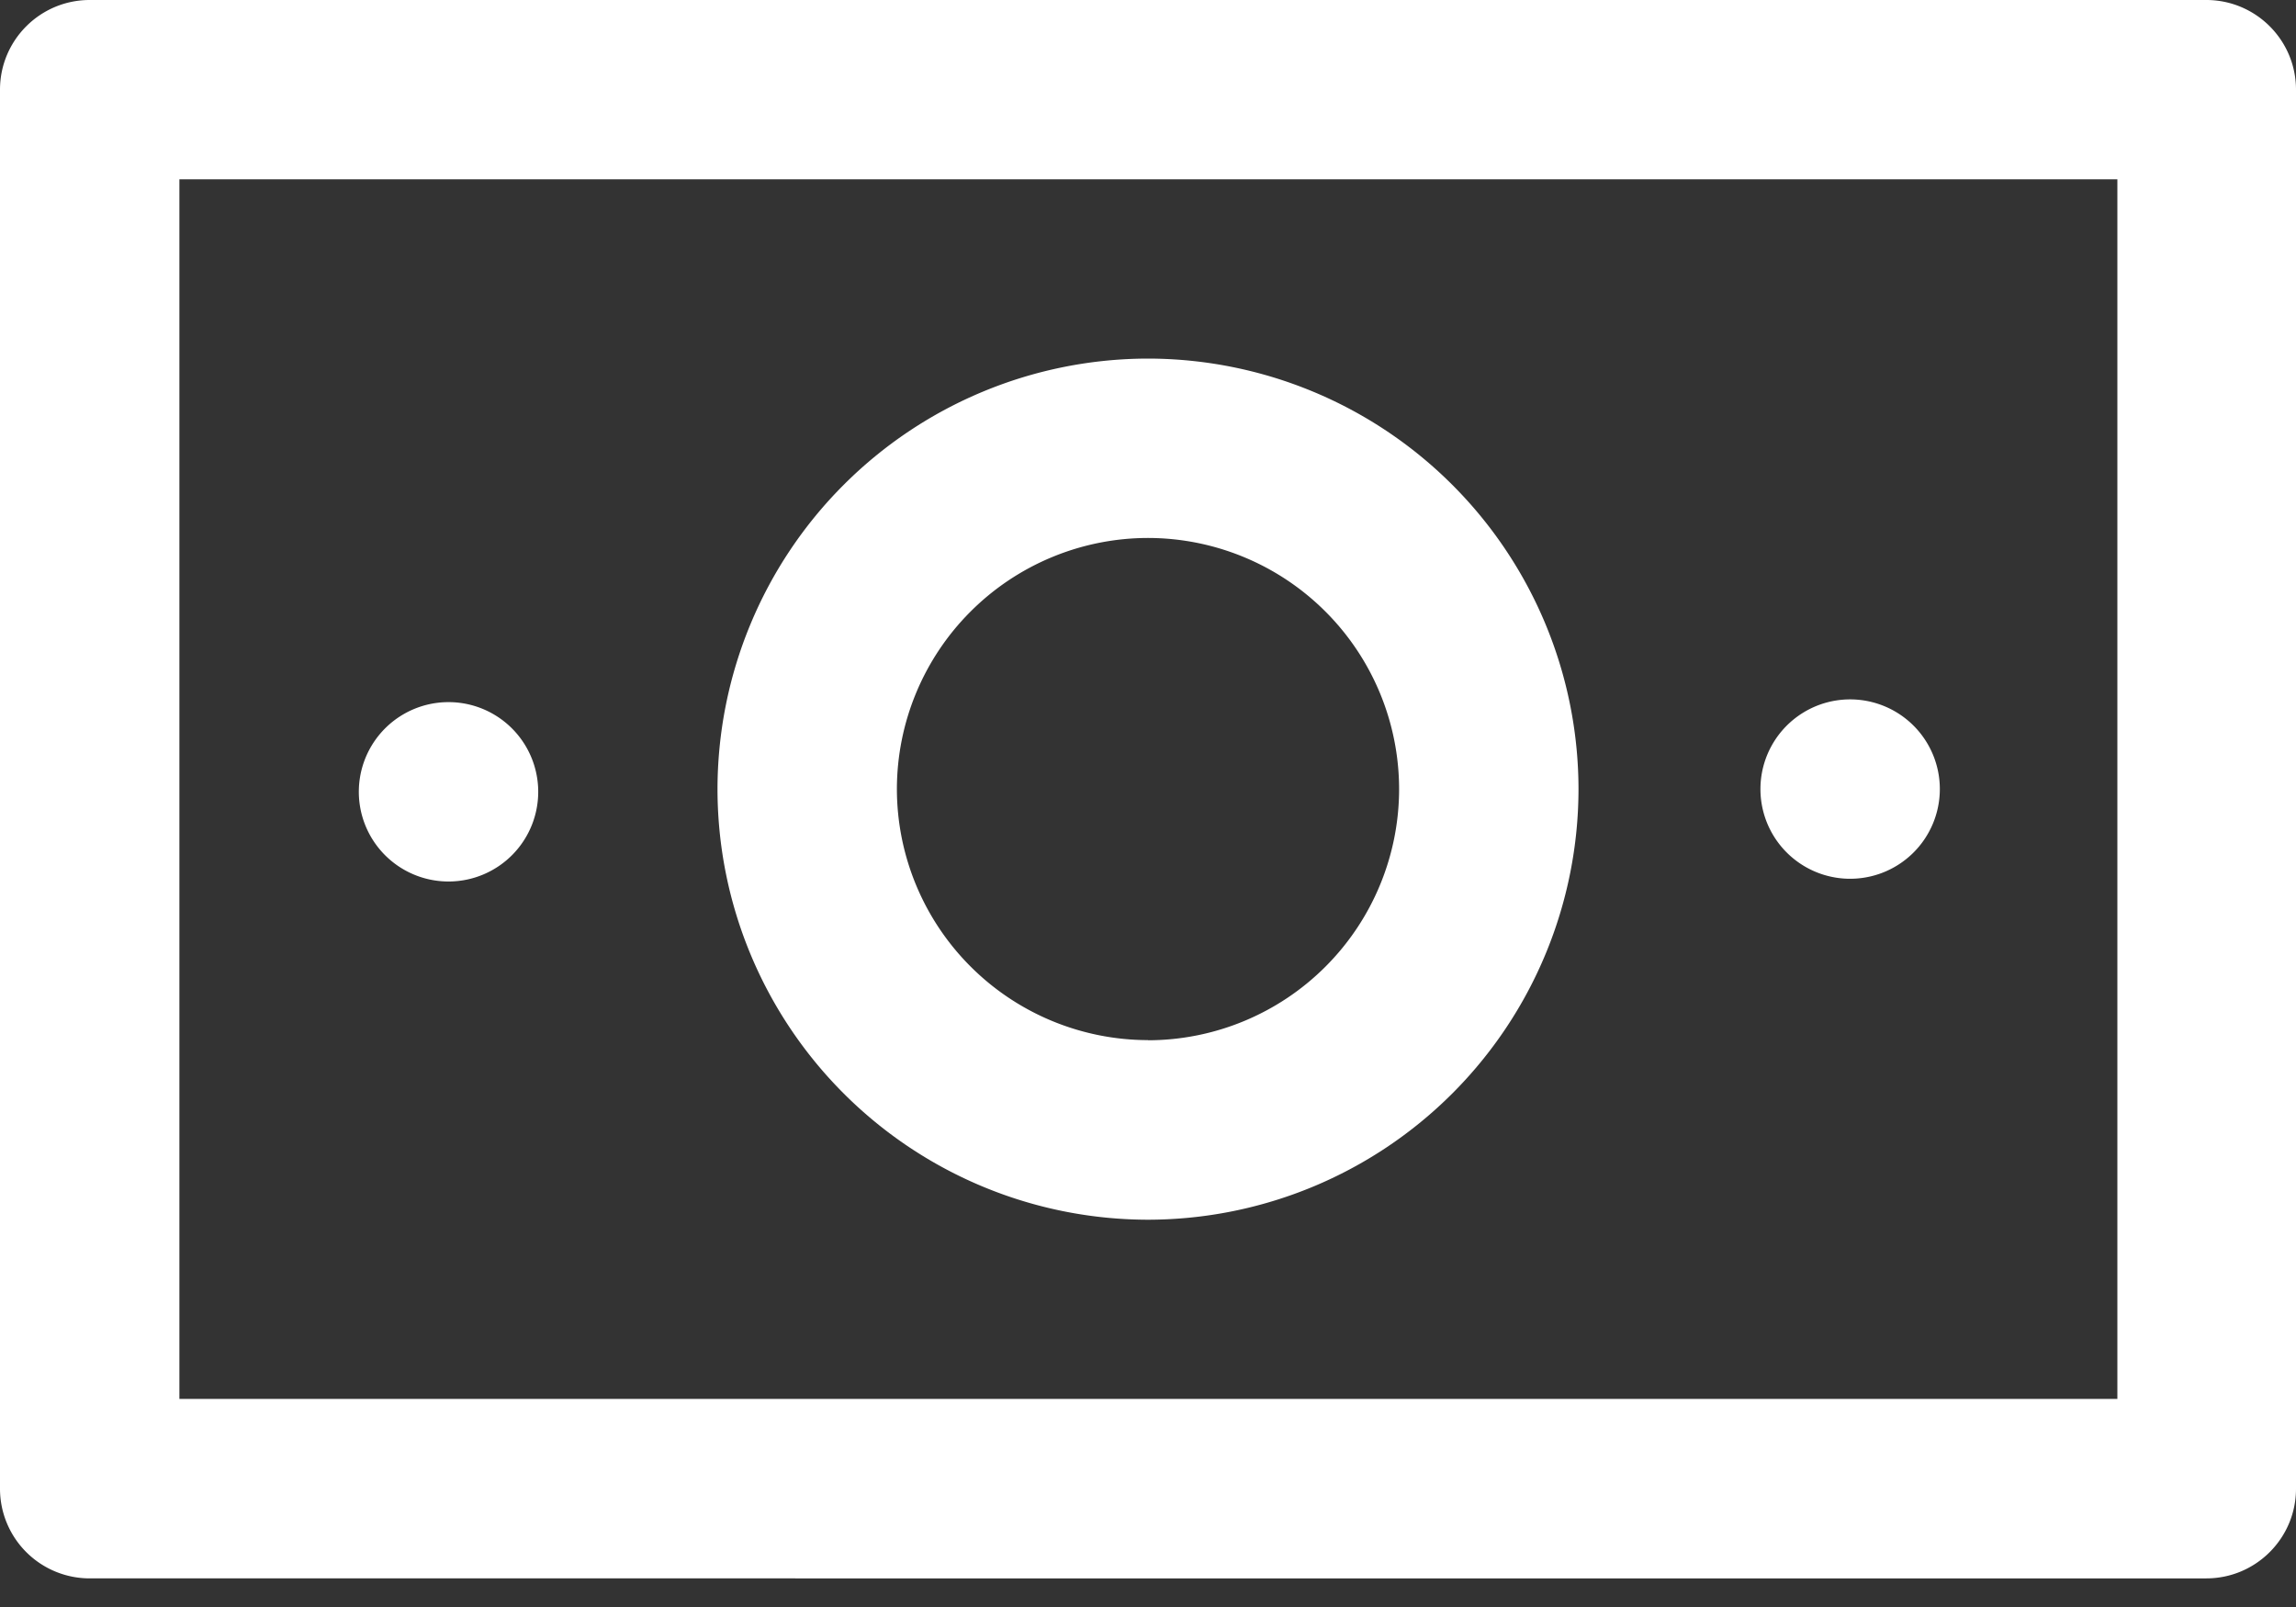 <svg xmlns="http://www.w3.org/2000/svg" width="30" height="21" viewBox="0 0 30 21"><rect x="0" y="0" width="30" height="21" fill="#333333" stroke="none"/><g><g><path fill="#fff" d="M15 13.594a3.285 3.285 0 0 0 3.281-3.281A3.285 3.285 0 0 0 15 7.03a3.285 3.285 0 0 0-3.281 3.282A3.285 3.285 0 0 0 15 13.592zm-5.625-3.281A5.631 5.631 0 0 1 15 4.686a5.631 5.631 0 0 1 5.625 5.625A5.631 5.631 0 0 1 15 15.939a5.631 5.631 0 0 1-5.625-5.626zm18.291-7.97H2.344v15.938h25.322zM30 1.173v18.281c0 .647-.525 1.172-1.172 1.172H1.172A1.172 1.172 0 0 1 0 19.453V1.172C0 .525.525 0 1.172 0h27.656C29.475 0 30 .525 30 1.172zM24.14 9.14a1.172 1.172 0 1 1 0 2.343 1.172 1.172 0 0 1 0-2.343zM7.032 10.313a1.172 1.172 0 1 1-2.343 0 1.172 1.172 0 0 1 2.343 0z"/></g></g></svg>